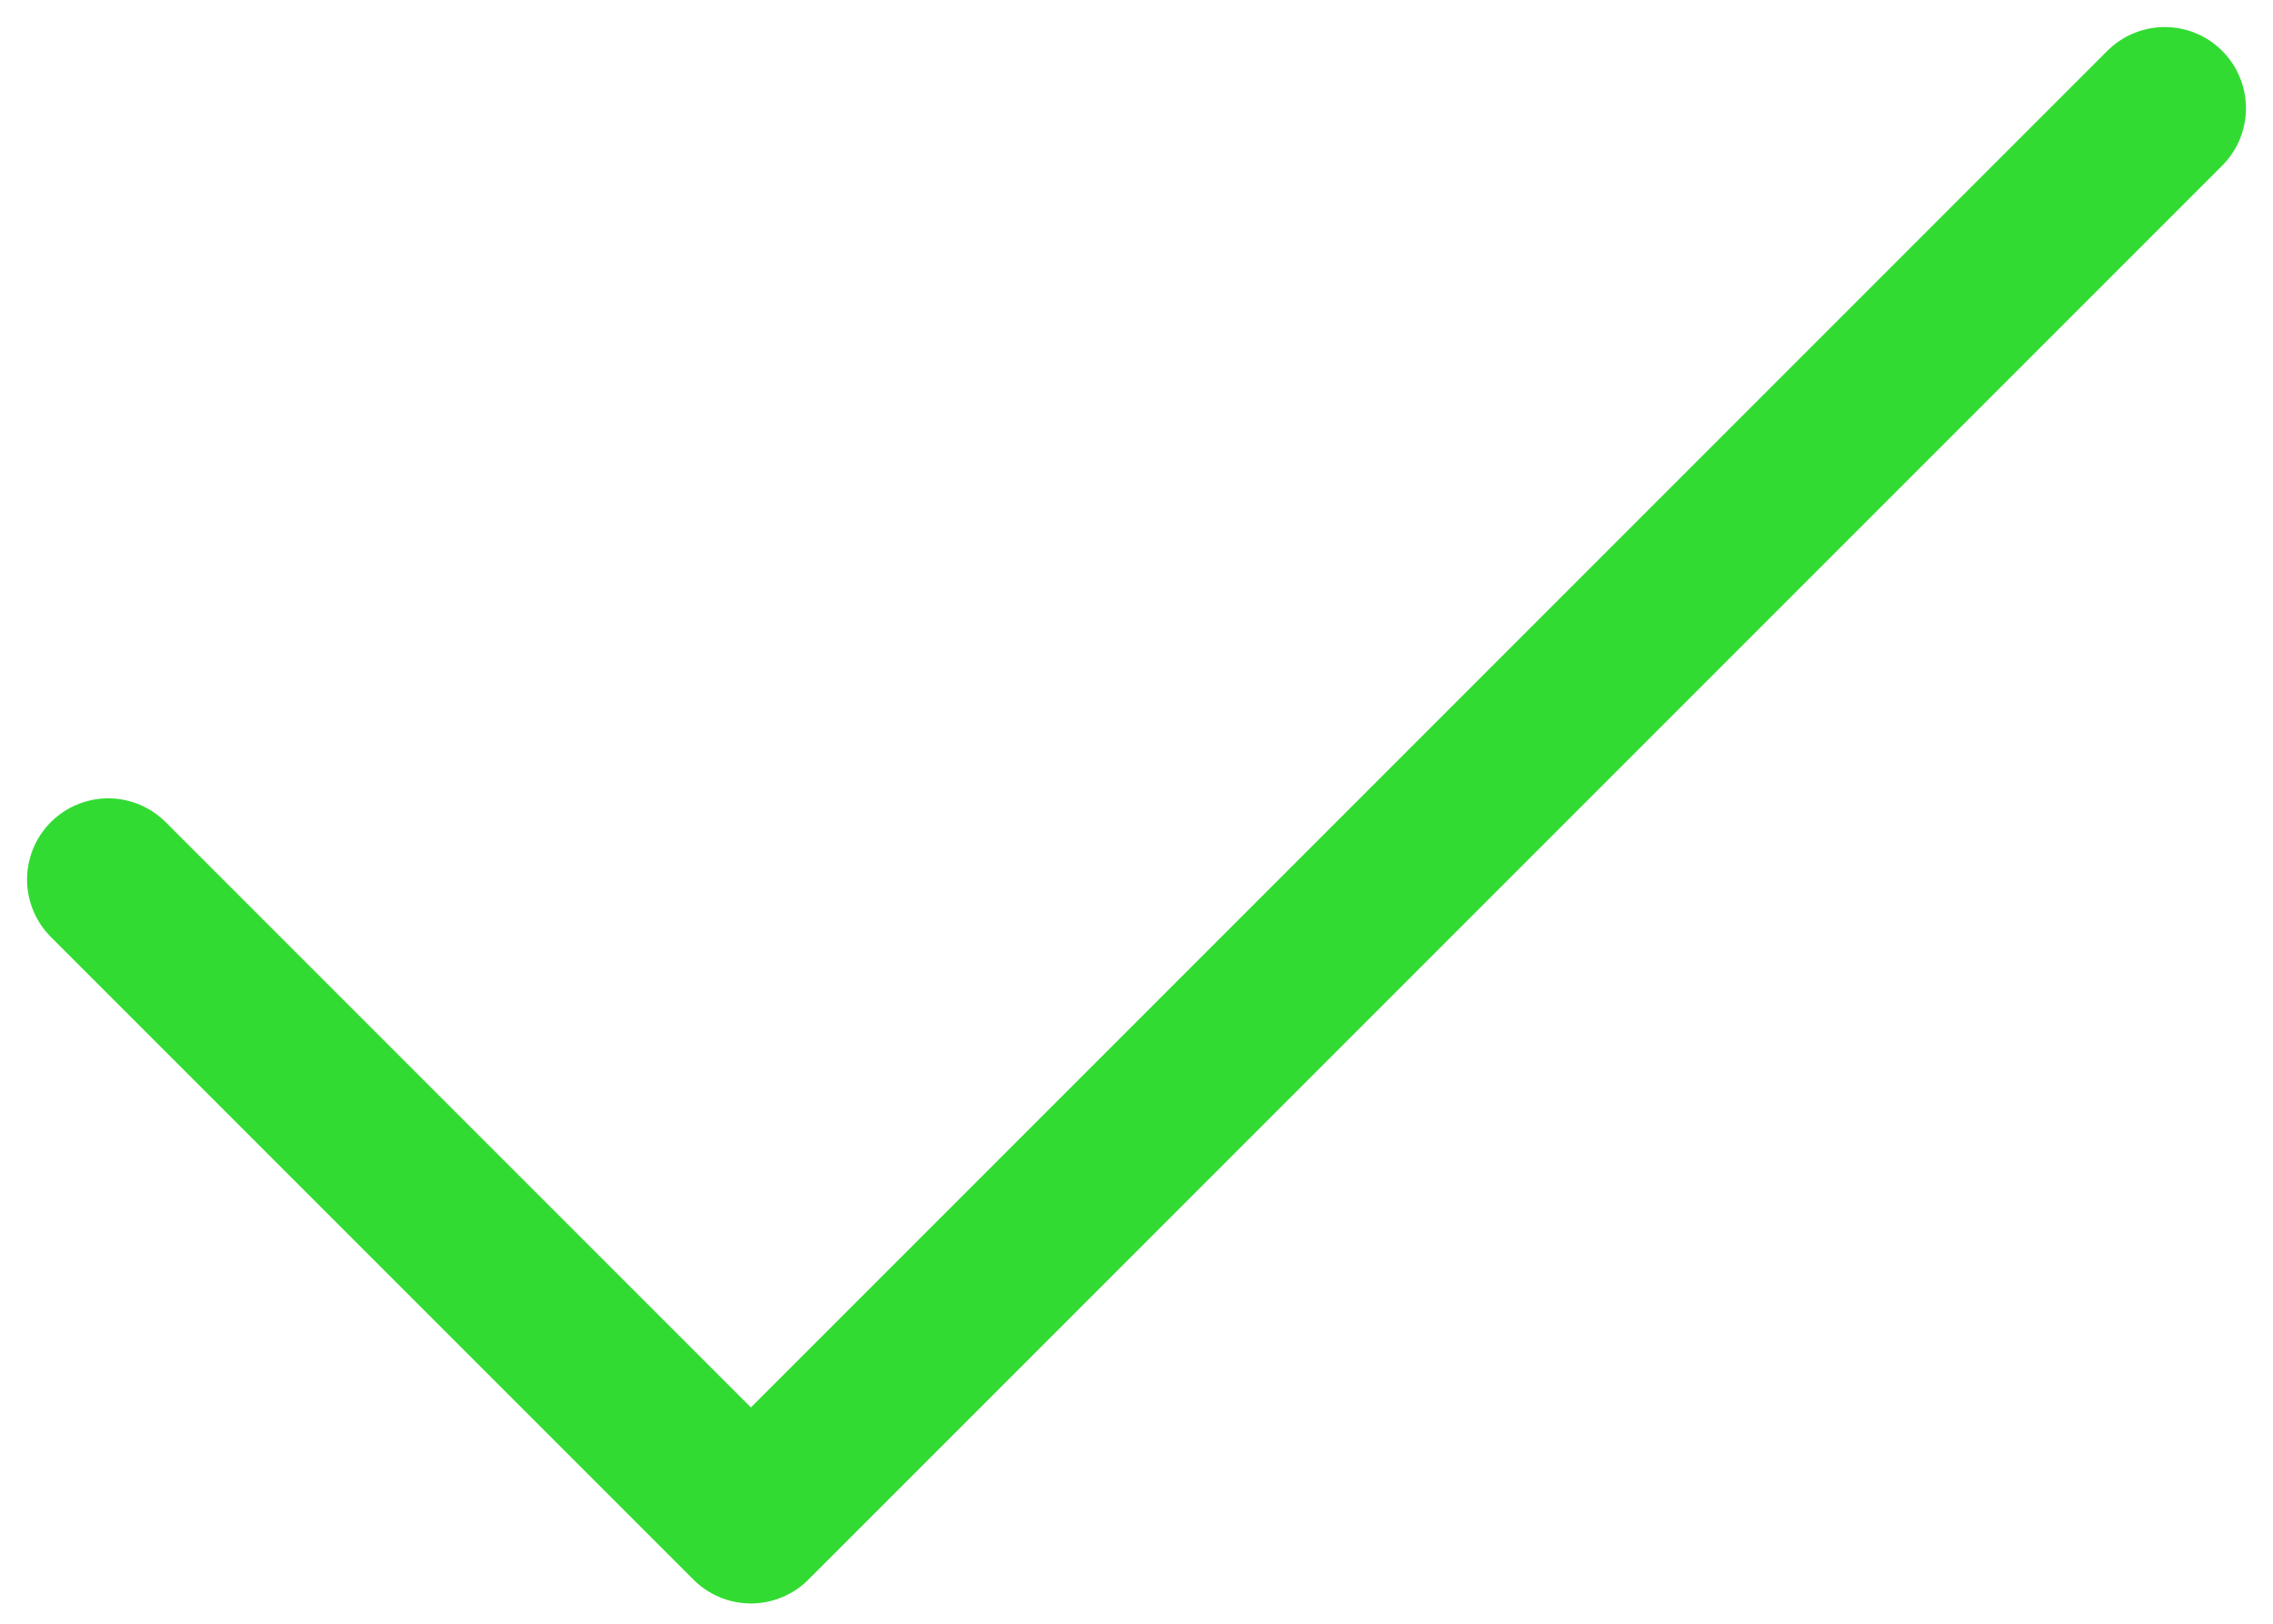 <svg width="42" height="30" viewBox="0 0 42 30" fill="none" xmlns="http://www.w3.org/2000/svg">
<path d="M40 2L13.875 28.125L2 16.25" stroke="#32DB32" stroke-width="3" stroke-linecap="round" stroke-linejoin="round"/>
</svg>
